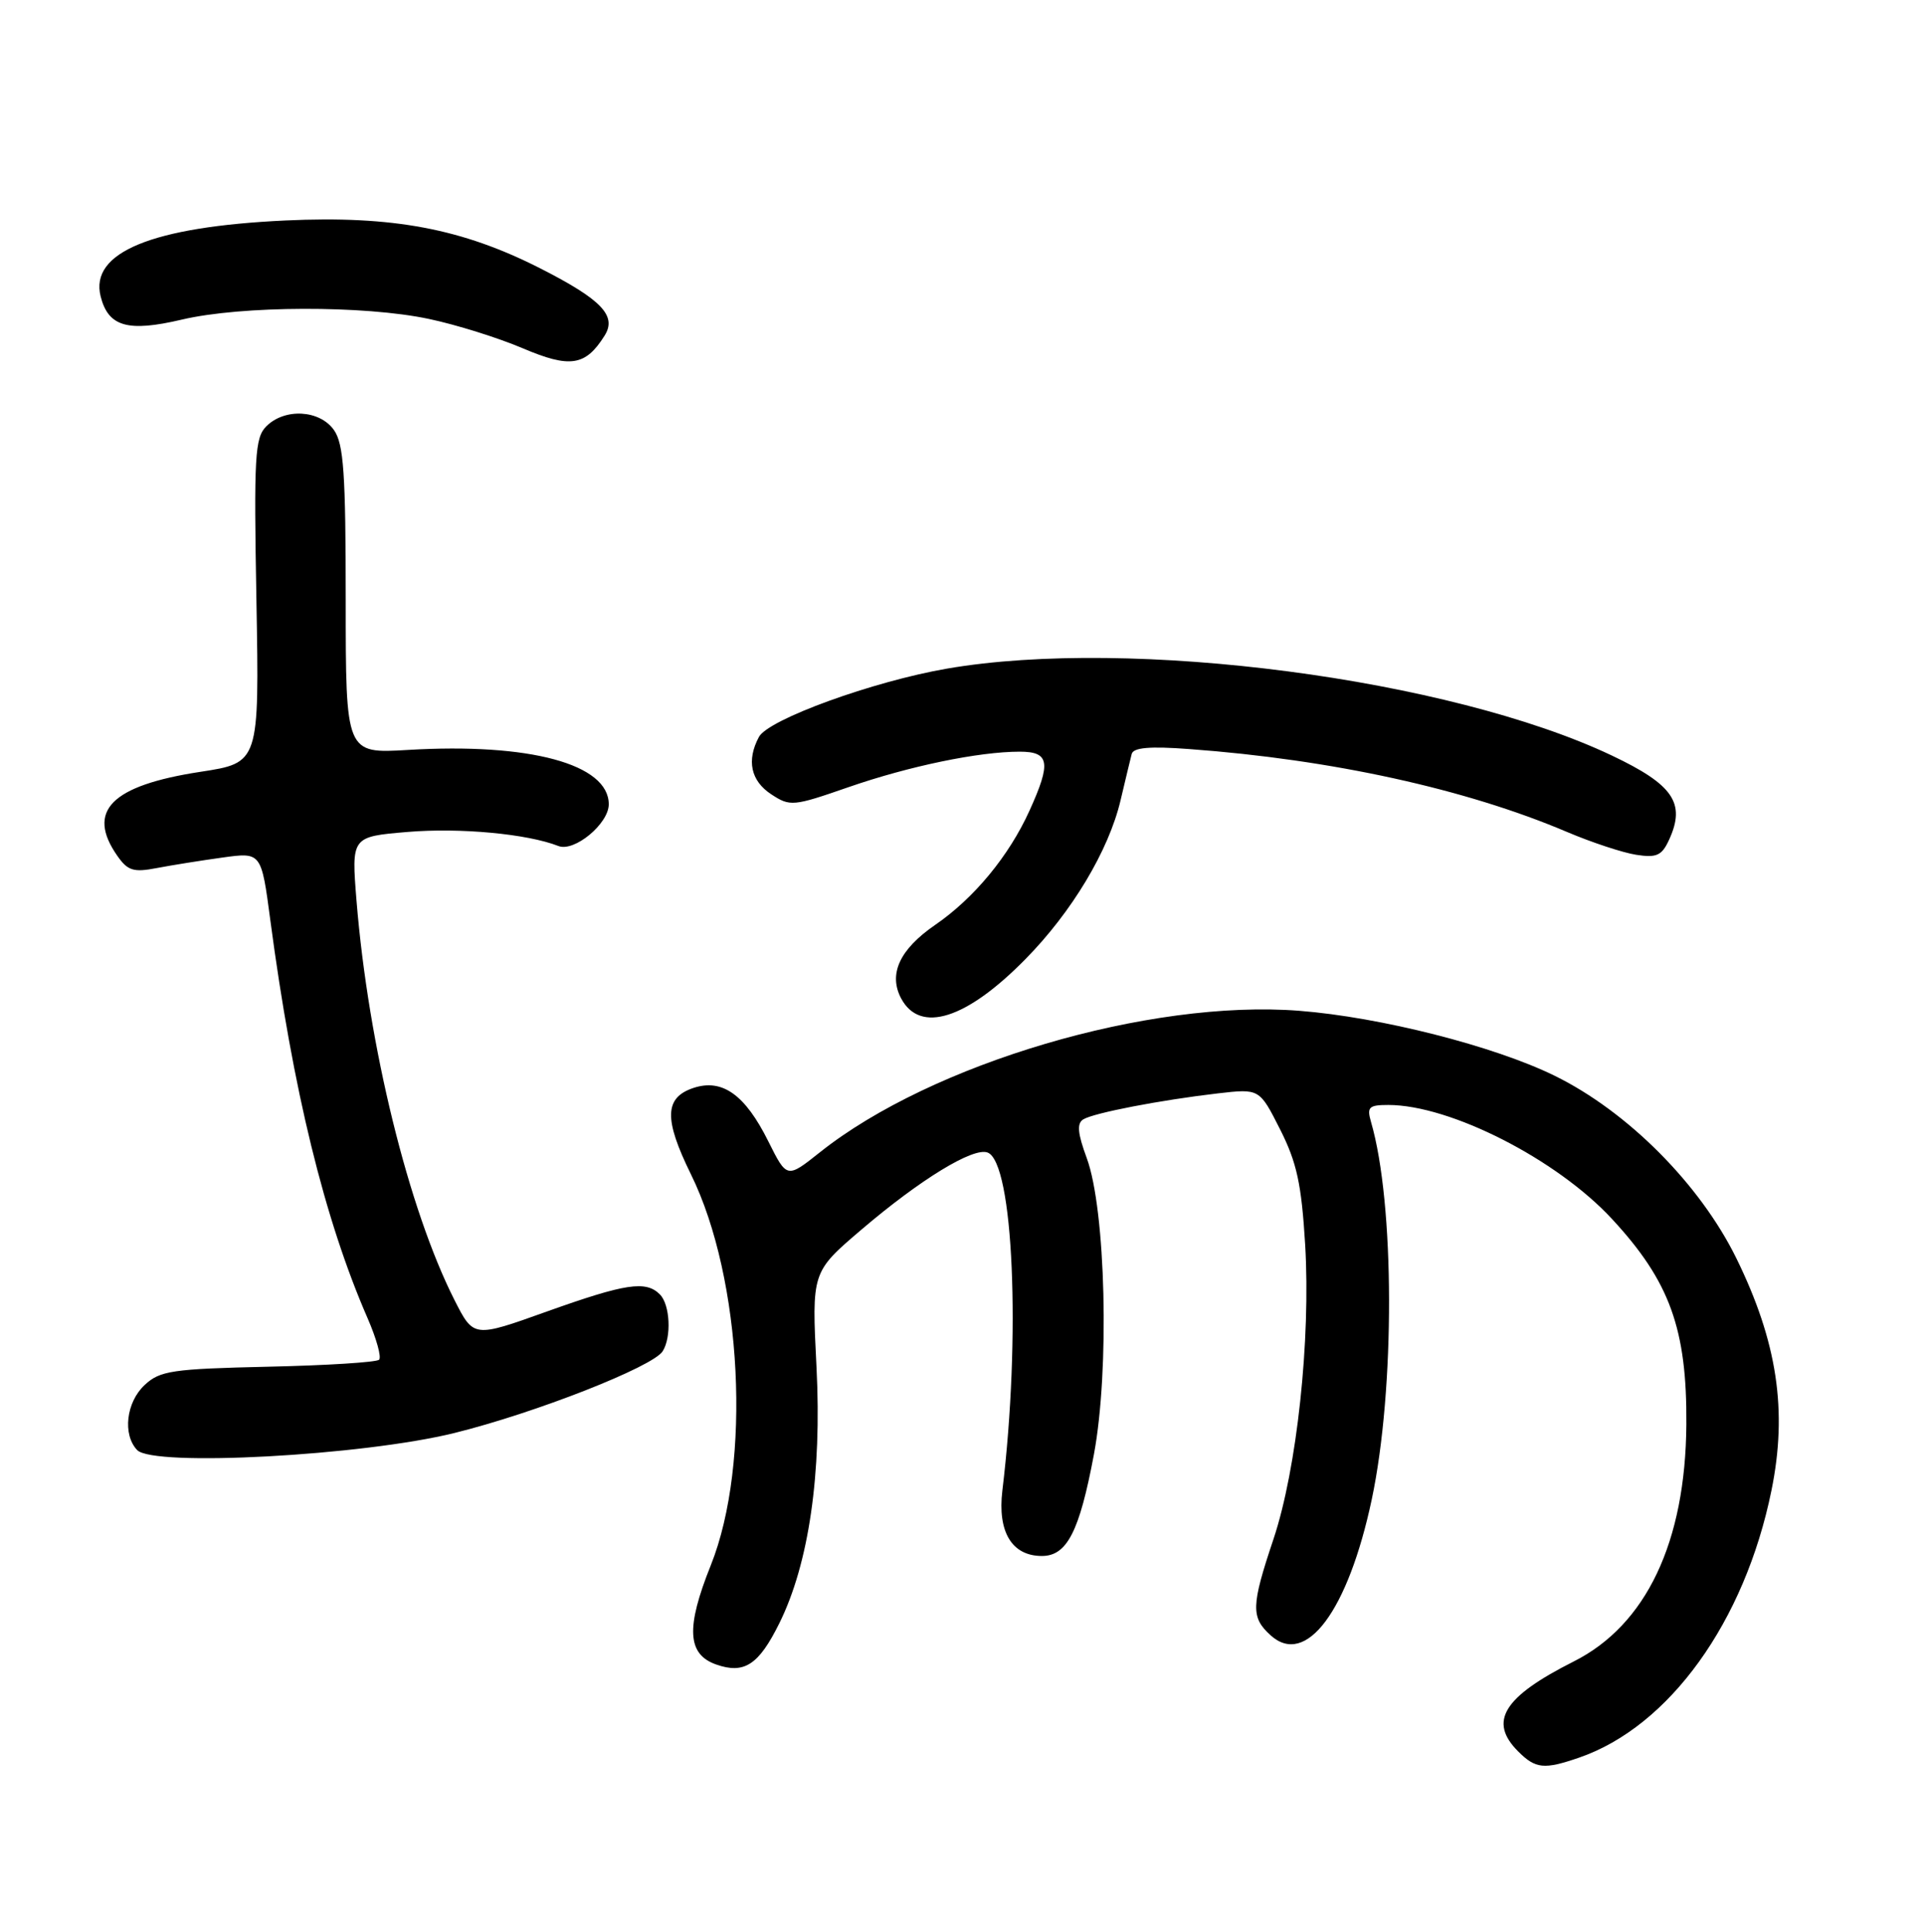 <?xml version="1.0" encoding="UTF-8" standalone="no"?>
<!DOCTYPE svg PUBLIC "-//W3C//DTD SVG 1.1//EN" "http://www.w3.org/Graphics/SVG/1.1/DTD/svg11.dtd" >
<svg xmlns="http://www.w3.org/2000/svg" xmlns:xlink="http://www.w3.org/1999/xlink" version="1.1" viewBox="0 0 256 257">
 <g >
 <path fill="currentColor"
d=" M 210.10 233.83 C 222.10 229.70 232.14 215.77 235.70 198.30 C 237.87 187.67 236.48 178.50 231.03 167.39 C 226.18 157.53 216.57 147.88 206.85 143.11 C 198.80 139.16 183.66 135.31 172.86 134.47 C 152.93 132.92 123.97 141.47 109.10 153.29 C 104.70 156.79 104.70 156.79 102.23 151.84 C 99.14 145.63 96.11 143.47 92.28 144.73 C 88.40 146.02 88.31 148.86 91.94 156.24 C 98.77 170.13 100.01 194.67 94.57 208.25 C 91.24 216.55 91.44 220.09 95.30 221.44 C 99.03 222.75 100.96 221.48 103.70 215.94 C 107.63 208.00 109.36 196.07 108.64 181.87 C 108.00 169.23 108.00 169.23 114.60 163.60 C 122.45 156.90 129.50 152.59 131.41 153.33 C 134.84 154.64 135.85 177.80 133.37 198.31 C 132.71 203.80 134.64 207.00 138.63 207.00 C 141.97 207.00 143.63 203.75 145.55 193.50 C 147.65 182.27 147.13 160.93 144.60 154.07 C 143.39 150.79 143.26 149.46 144.13 148.92 C 145.52 148.06 154.39 146.35 162.04 145.46 C 167.58 144.82 167.58 144.82 170.32 150.24 C 172.55 154.65 173.17 157.50 173.66 165.58 C 174.41 178.23 172.56 195.44 169.44 204.77 C 166.47 213.63 166.42 215.17 169.07 217.56 C 173.78 221.82 179.37 214.30 182.52 199.48 C 185.63 184.79 185.58 160.08 182.42 149.25 C 181.85 147.28 182.13 147.00 184.73 147.00 C 192.96 147.00 207.14 154.22 214.49 162.17 C 222.18 170.47 224.47 176.81 224.38 189.50 C 224.27 205.16 219.04 216.18 209.40 221.03 C 200.03 225.75 198.01 229.01 202.00 233.00 C 204.32 235.32 205.45 235.43 210.10 233.83 Z  M 60.50 190.63 C 71.24 187.97 86.85 181.84 88.17 179.77 C 89.37 177.87 89.16 173.56 87.80 172.20 C 85.93 170.33 83.24 170.74 72.76 174.48 C 63.02 177.97 63.02 177.97 60.48 172.97 C 54.35 160.86 49.01 139.11 47.44 119.87 C 46.75 111.31 46.75 111.31 54.21 110.68 C 61.20 110.09 70.17 110.93 74.30 112.55 C 76.42 113.38 81.00 109.58 81.00 107.00 C 81.00 101.65 70.47 98.80 54.25 99.77 C 46.00 100.26 46.00 100.26 46.00 79.85 C 46.00 63.00 45.73 59.06 44.44 57.22 C 42.55 54.52 37.89 54.26 35.44 56.71 C 33.91 58.23 33.77 60.66 34.12 79.95 C 34.50 101.48 34.50 101.48 26.67 102.68 C 14.78 104.50 11.43 107.89 15.62 113.87 C 17.00 115.84 17.77 116.08 20.87 115.48 C 22.87 115.10 26.81 114.47 29.63 114.08 C 34.77 113.37 34.77 113.37 35.97 122.43 C 38.96 144.99 43.18 162.25 48.92 175.39 C 50.09 178.08 50.78 180.56 50.44 180.89 C 50.11 181.23 43.46 181.65 35.67 181.82 C 22.91 182.11 21.28 182.35 19.25 184.25 C 16.78 186.55 16.29 190.85 18.25 192.91 C 20.40 195.16 48.27 193.66 60.50 190.63 Z  M 136.44 127.60 C 142.63 121.31 147.51 113.16 149.09 106.50 C 149.74 103.75 150.41 100.96 150.58 100.30 C 150.81 99.45 152.99 99.26 158.20 99.65 C 177.20 101.04 195.04 104.96 208.50 110.68 C 211.80 112.08 215.95 113.45 217.72 113.72 C 220.44 114.14 221.13 113.82 222.10 111.68 C 224.31 106.84 222.64 104.39 214.46 100.51 C 192.89 90.28 150.49 84.73 126.00 88.95 C 116.16 90.65 102.23 95.70 100.98 98.04 C 99.31 101.16 99.89 103.88 102.62 105.67 C 105.13 107.32 105.53 107.28 112.87 104.73 C 120.97 101.92 130.22 100.00 135.68 100.00 C 139.65 100.00 139.89 101.44 136.98 107.85 C 134.25 113.87 129.61 119.49 124.41 123.06 C 119.69 126.31 118.18 129.60 119.91 132.84 C 122.43 137.54 128.58 135.60 136.44 127.60 Z  M 80.44 44.66 C 82.11 42.02 80.07 39.87 71.92 35.72 C 61.48 30.41 52.25 28.67 38.00 29.33 C 20.22 30.16 11.92 33.57 13.39 39.43 C 14.41 43.47 17.00 44.21 24.19 42.52 C 32.12 40.65 48.46 40.60 57.07 42.43 C 60.69 43.19 66.31 44.95 69.57 46.34 C 75.85 49.01 77.90 48.70 80.44 44.66 Z "/>
</g>
</svg>
